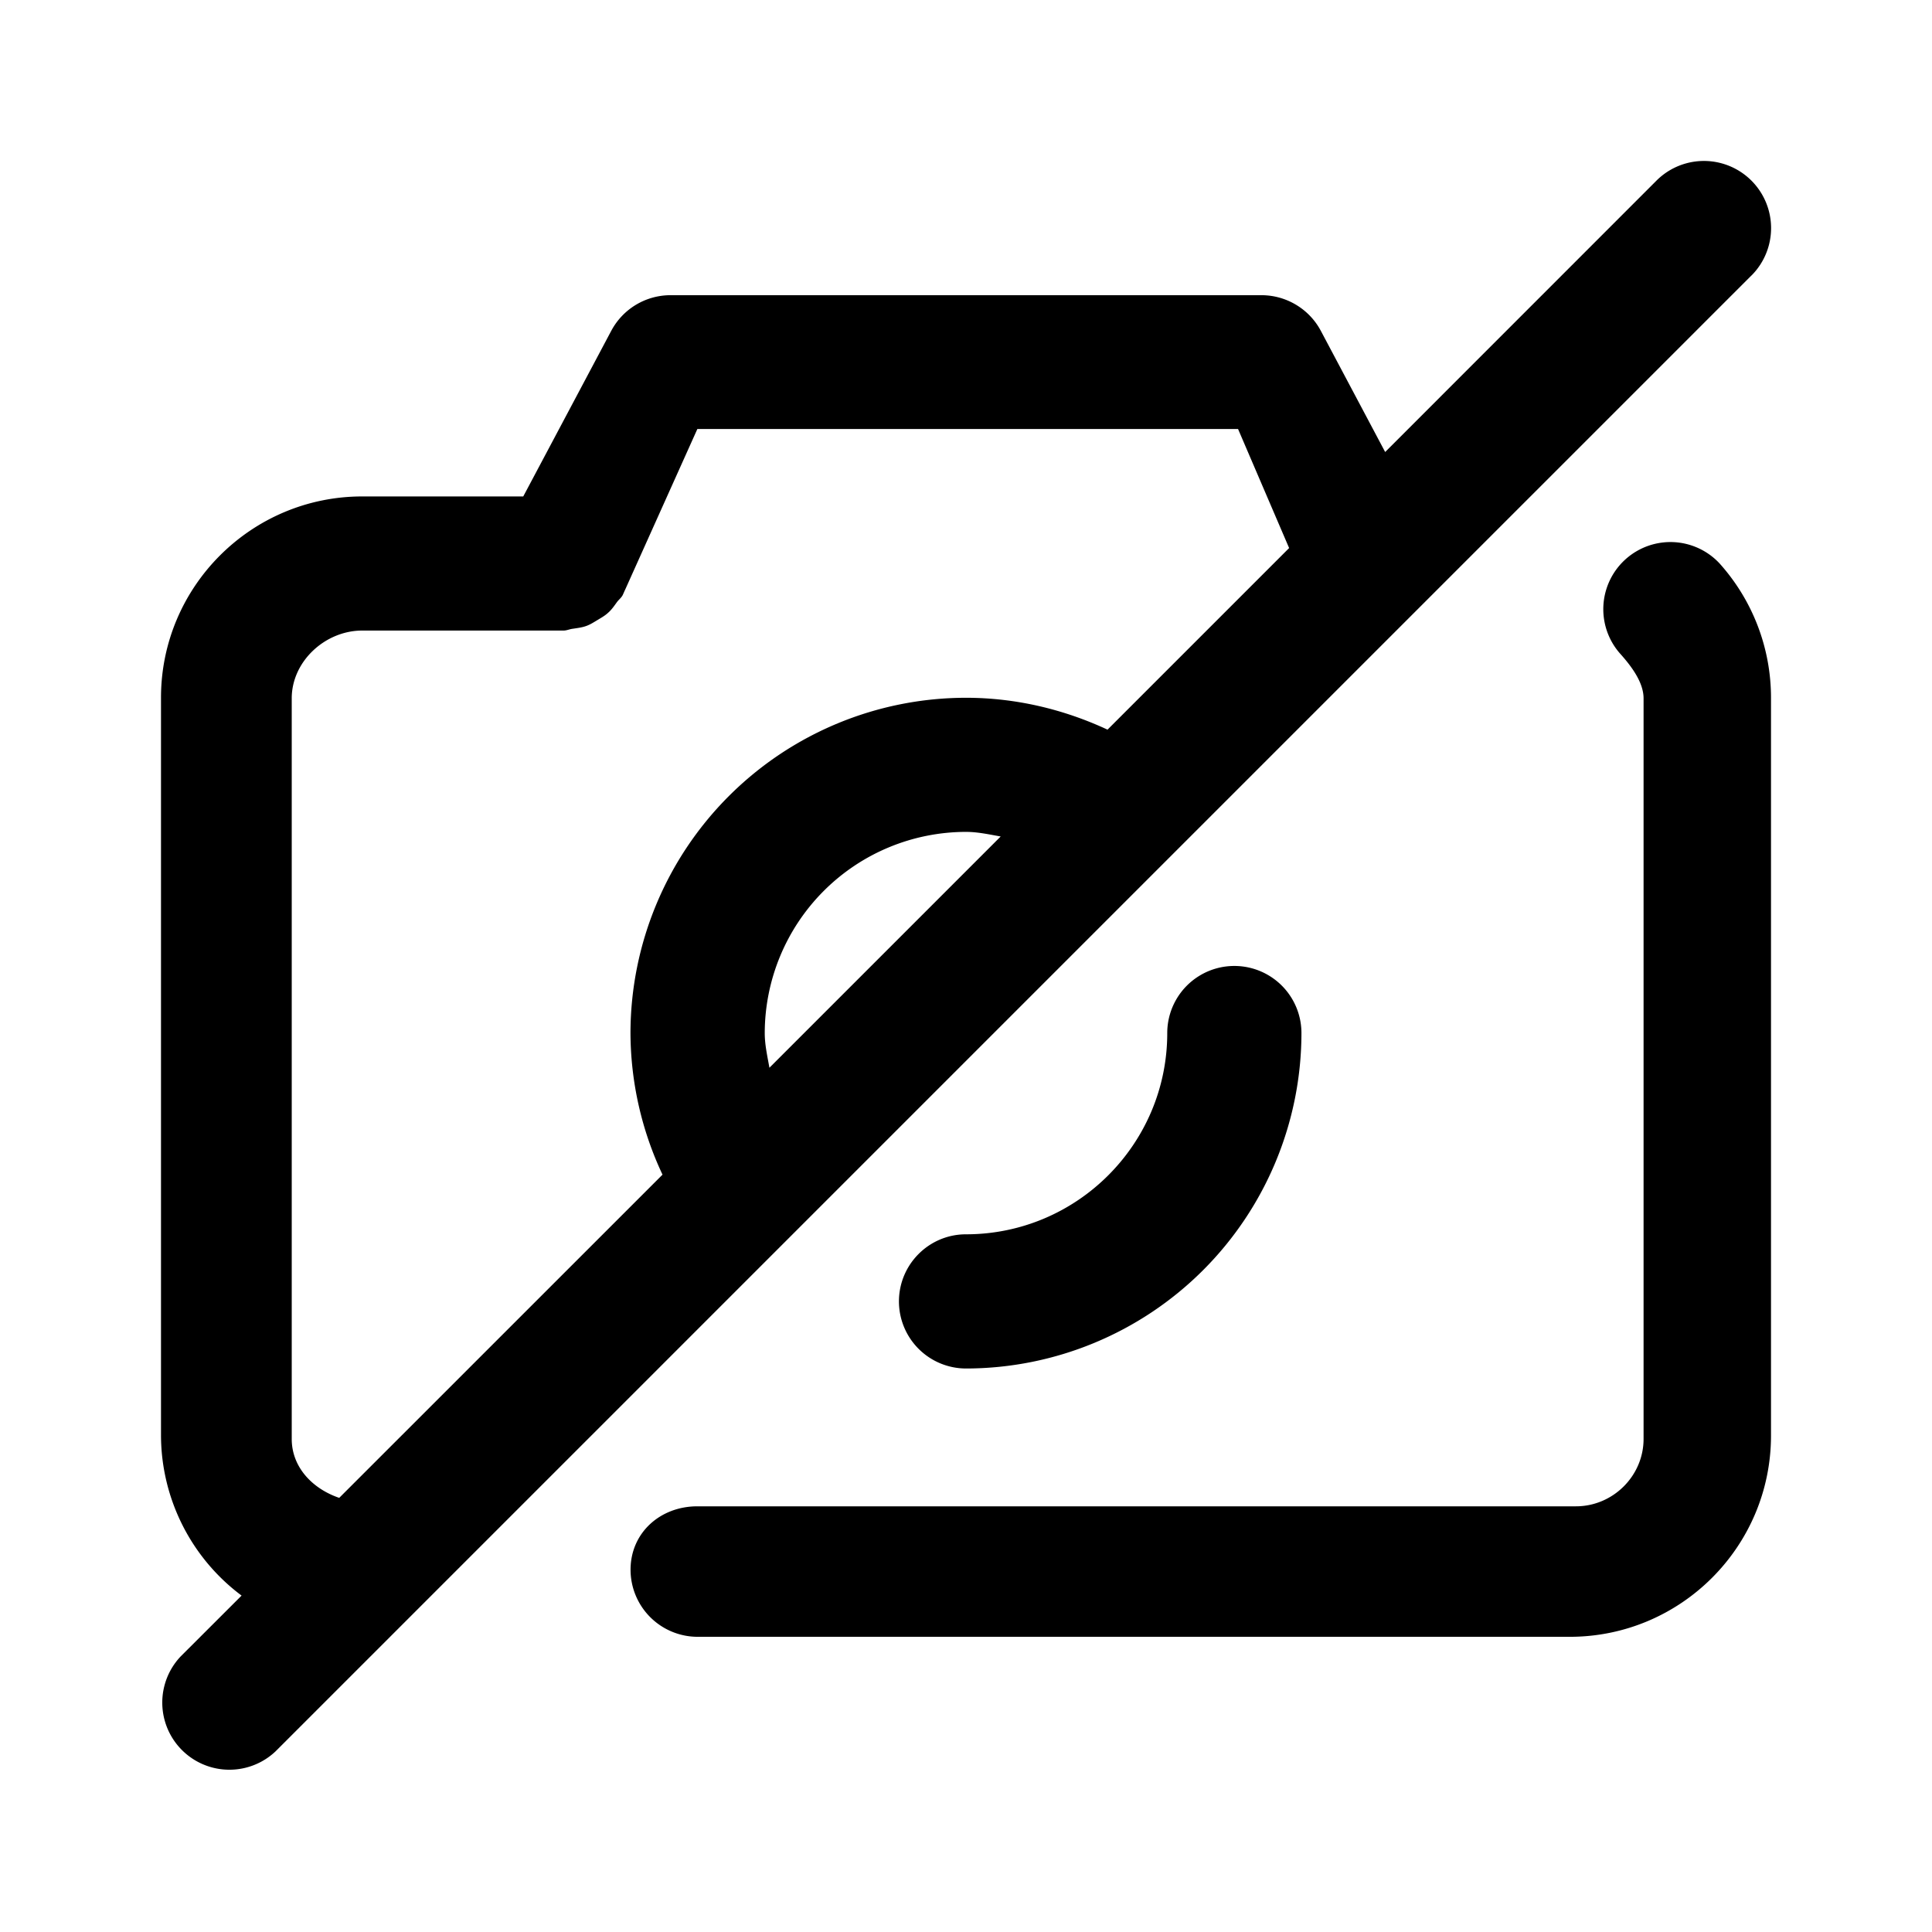 <svg xmlns="http://www.w3.org/2000/svg" fill="none" viewBox="0 0 24 24"><path fill="currentColor" fill-rule="evenodd" d="M21.756 3.423 3.423 21.756a.834.834 0 0 1-1.179-1.179l.757-.756A2.492 2.492 0 0 1 2 17.833V8.667c0-1.38 1.122-2.5 2.5-2.5h2l1.094-2.059a.834.834 0 0 1 .736-.441h7.34c.308 0 .592.17.737.441l.8 1.507 3.37-3.371a.834.834 0 0 1 1.18 1.179ZM9.558 13.264l2.873-2.873c-.143-.025-.285-.057-.43-.057a2.503 2.503 0 0 0-2.501 2.5c0 .146.033.287.058.43Zm5.82-7.935H8.663L7.77 7.316l-.008.017-.026.058c-.018.036-.05.058-.073.09-.034.047-.066.094-.11.132-.04.037-.086.062-.132.09-.045.027-.088.055-.138.073-.055.02-.112.026-.17.035-.04.005-.073.022-.112.022H4.5c-.46 0-.876.382-.876.842v9.2c0 .353.26.62.59.732l4.016-4.015a4.163 4.163 0 0 1-.398-1.759A4.171 4.171 0 0 1 12 8.668c.61 0 1.208.14 1.758.396l2.256-2.256-.635-1.48Zm-4.211 10.838c0-.46.373-.834.833-.834 1.379 0 2.5-1.121 2.5-2.5a.832.832 0 1 1 1.667 0A4.171 4.171 0 0 1 12 17a.834.834 0 0 1-.833-.833Zm-2.505 2.545h10.915c.459 0 .84-.377.84-.837v-9.2c0-.204-.16-.41-.298-.563a.834.834 0 0 1 1.241-1.114c.413.46.64 1.053.64 1.67v9.165c0 1.38-1.121 2.5-2.5 2.5H8.667a.834.834 0 0 1-.834-.833c0-.46.369-.788.83-.788Z" clip-rule="evenodd"/></svg>